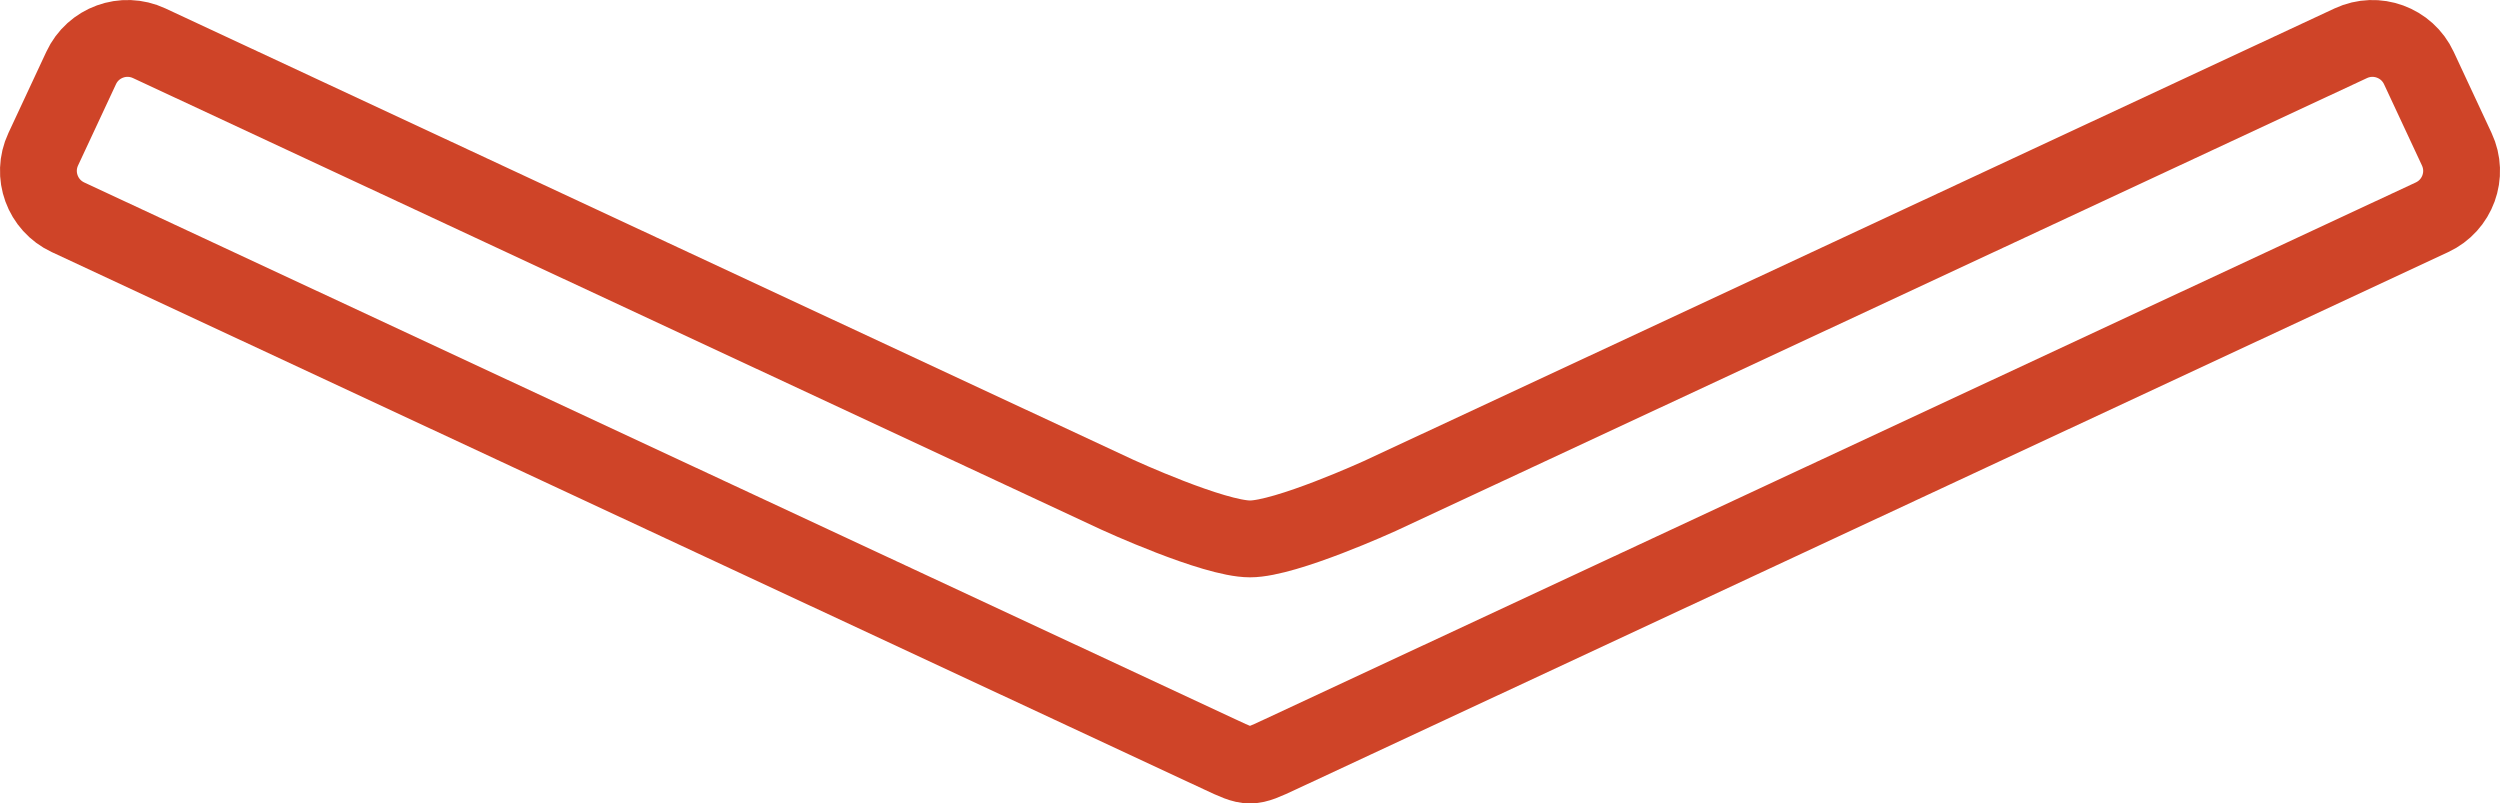 <?xml version="1.0" encoding="iso-8859-1"?>
<!-- Generator: Adobe Illustrator 21.0.0, SVG Export Plug-In . SVG Version: 6.00 Build 0)  -->
<svg version="1.1" xmlns="http://www.w3.org/2000/svg" xmlns:xlink="http://www.w3.org/1999/xlink" x="0px" y="0px"
	 viewBox="0 0 48.807 15.686" style="enable-background:new 0 0 48.807 15.686;" xml:space="preserve">
<g id="image-scroll-down">
	<path style="fill:none;stroke:#CF4428;stroke-width:1.5;stroke-linejoin:round;stroke-miterlimit:10;" d="M47.963,2.914
		l-0.74-1.586c-0.232-0.5-0.828-0.717-1.328-0.484L26.938,9.683c0,0-1.835,0.838-2.534,0.838c-0.715,0-2.593-0.864-2.593-0.864
		L2.912,0.844c-0.5-0.233-1.096-0.017-1.328,0.484l-0.74,1.586C0.61,3.414,0.827,4.009,1.328,4.242l22.487,10.486
		c0.588,0.276,0.588,0.276,1.177,0L47.479,4.242C47.981,4.009,48.197,3.414,47.963,2.914z"/>
</g>
<g id="Warstwa_1">
</g>
</svg>
